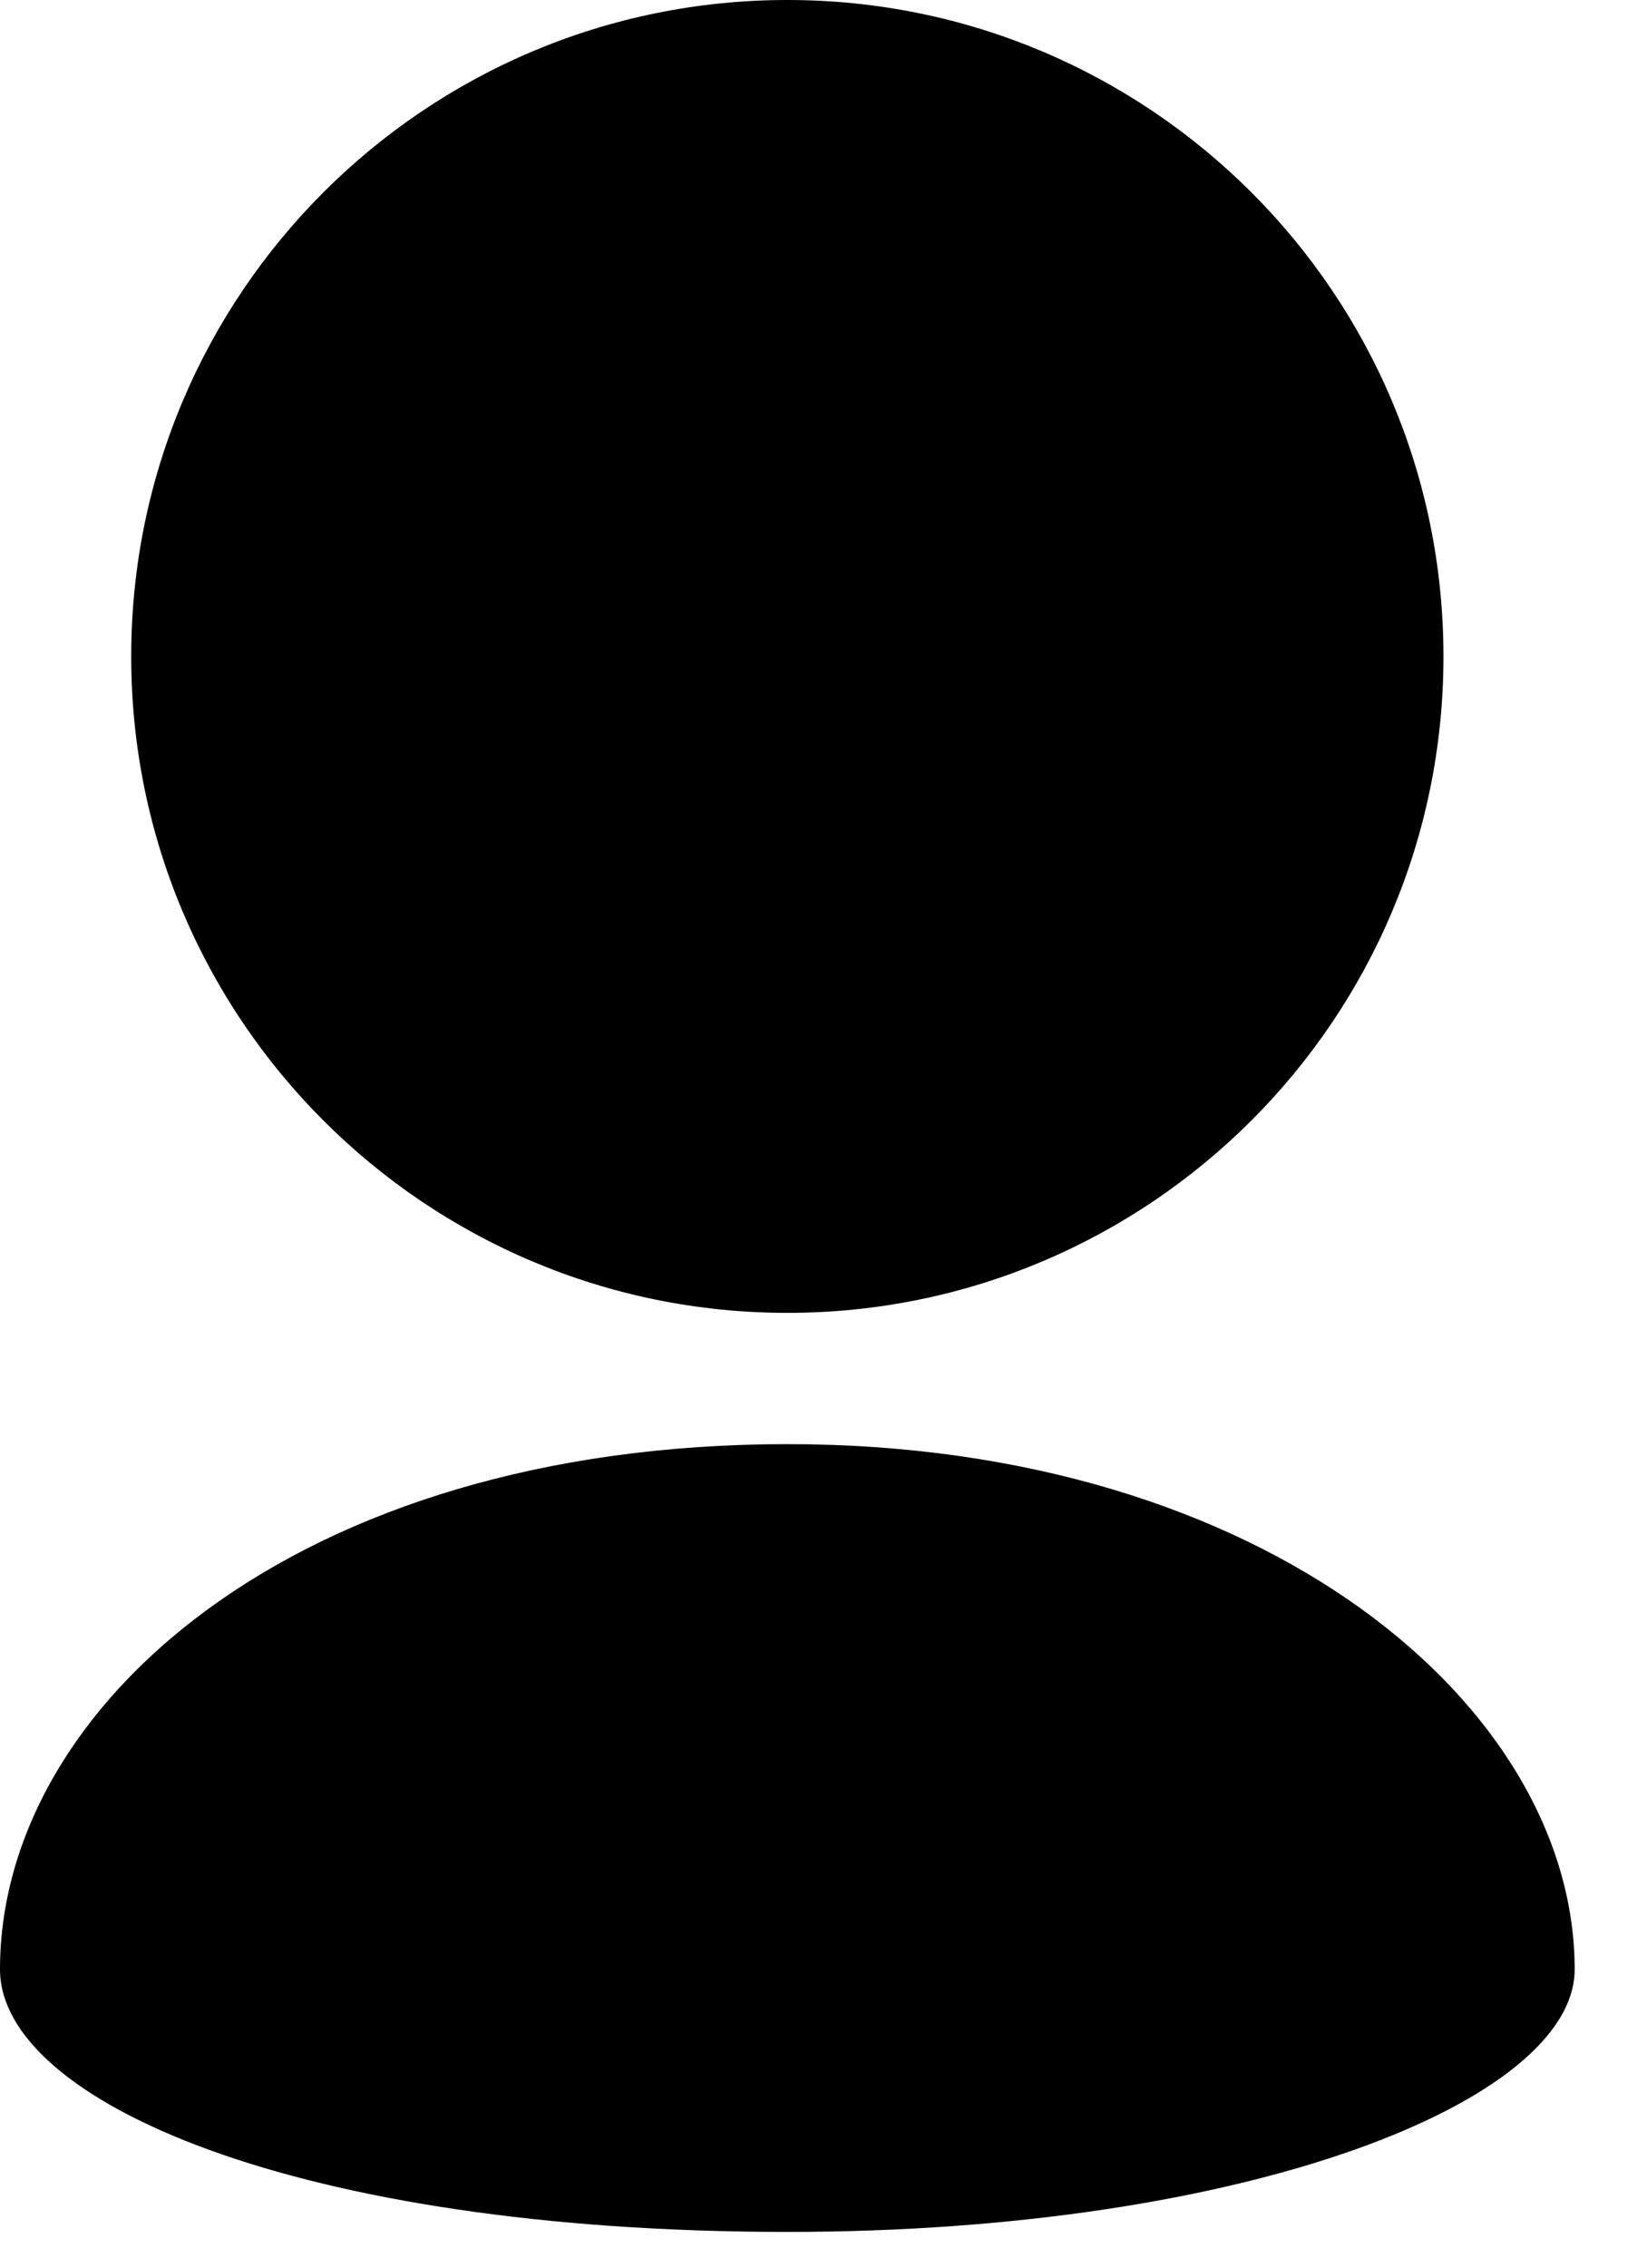 <?xml version="1.0" encoding="UTF-8"?>
<svg width="13px" height="18px" viewBox="0 0 13 18" version="1.1" xmlns="http://www.w3.org/2000/svg" xmlns:xlink="http://www.w3.org/1999/xlink">
    <!-- Generator: Sketch 52.6 (67491) - http://www.bohemiancoding.com/sketch -->
    <title>employee-attribute-black</title>
    <desc>Created with Sketch.</desc>
    <g id="Page-1" stroke="none" stroke-width="1" fill="none" fill-rule="evenodd">
        <g id="employee-attribute-black" fill="#000000">
            <path d="M6.253,10.421 C7.692,10.421 8.994,9.837 9.938,8.894 C10.88,7.952 11.463,6.65 11.463,5.211 C11.463,3.771 10.88,2.469 9.938,1.527 C8.994,0.584 7.692,0 6.253,0 C4.813,0 3.511,0.584 2.568,1.527 C1.626,2.469 1.042,3.771 1.042,5.211 C1.042,6.65 1.626,7.952 2.568,8.894 C3.511,9.837 4.813,10.421 6.253,10.421 Z" id="Path"></path>
            <path d="M6.253,17.716 C9.919,17.716 12.505,16.674 12.505,15.632 C12.505,13.547 10.052,11.463 6.253,11.463 C2.345,11.463 0,13.547 0,15.632 C0,16.674 2.345,17.716 6.253,17.716 Z" id="Path"></path>
        </g>
    </g>
</svg>